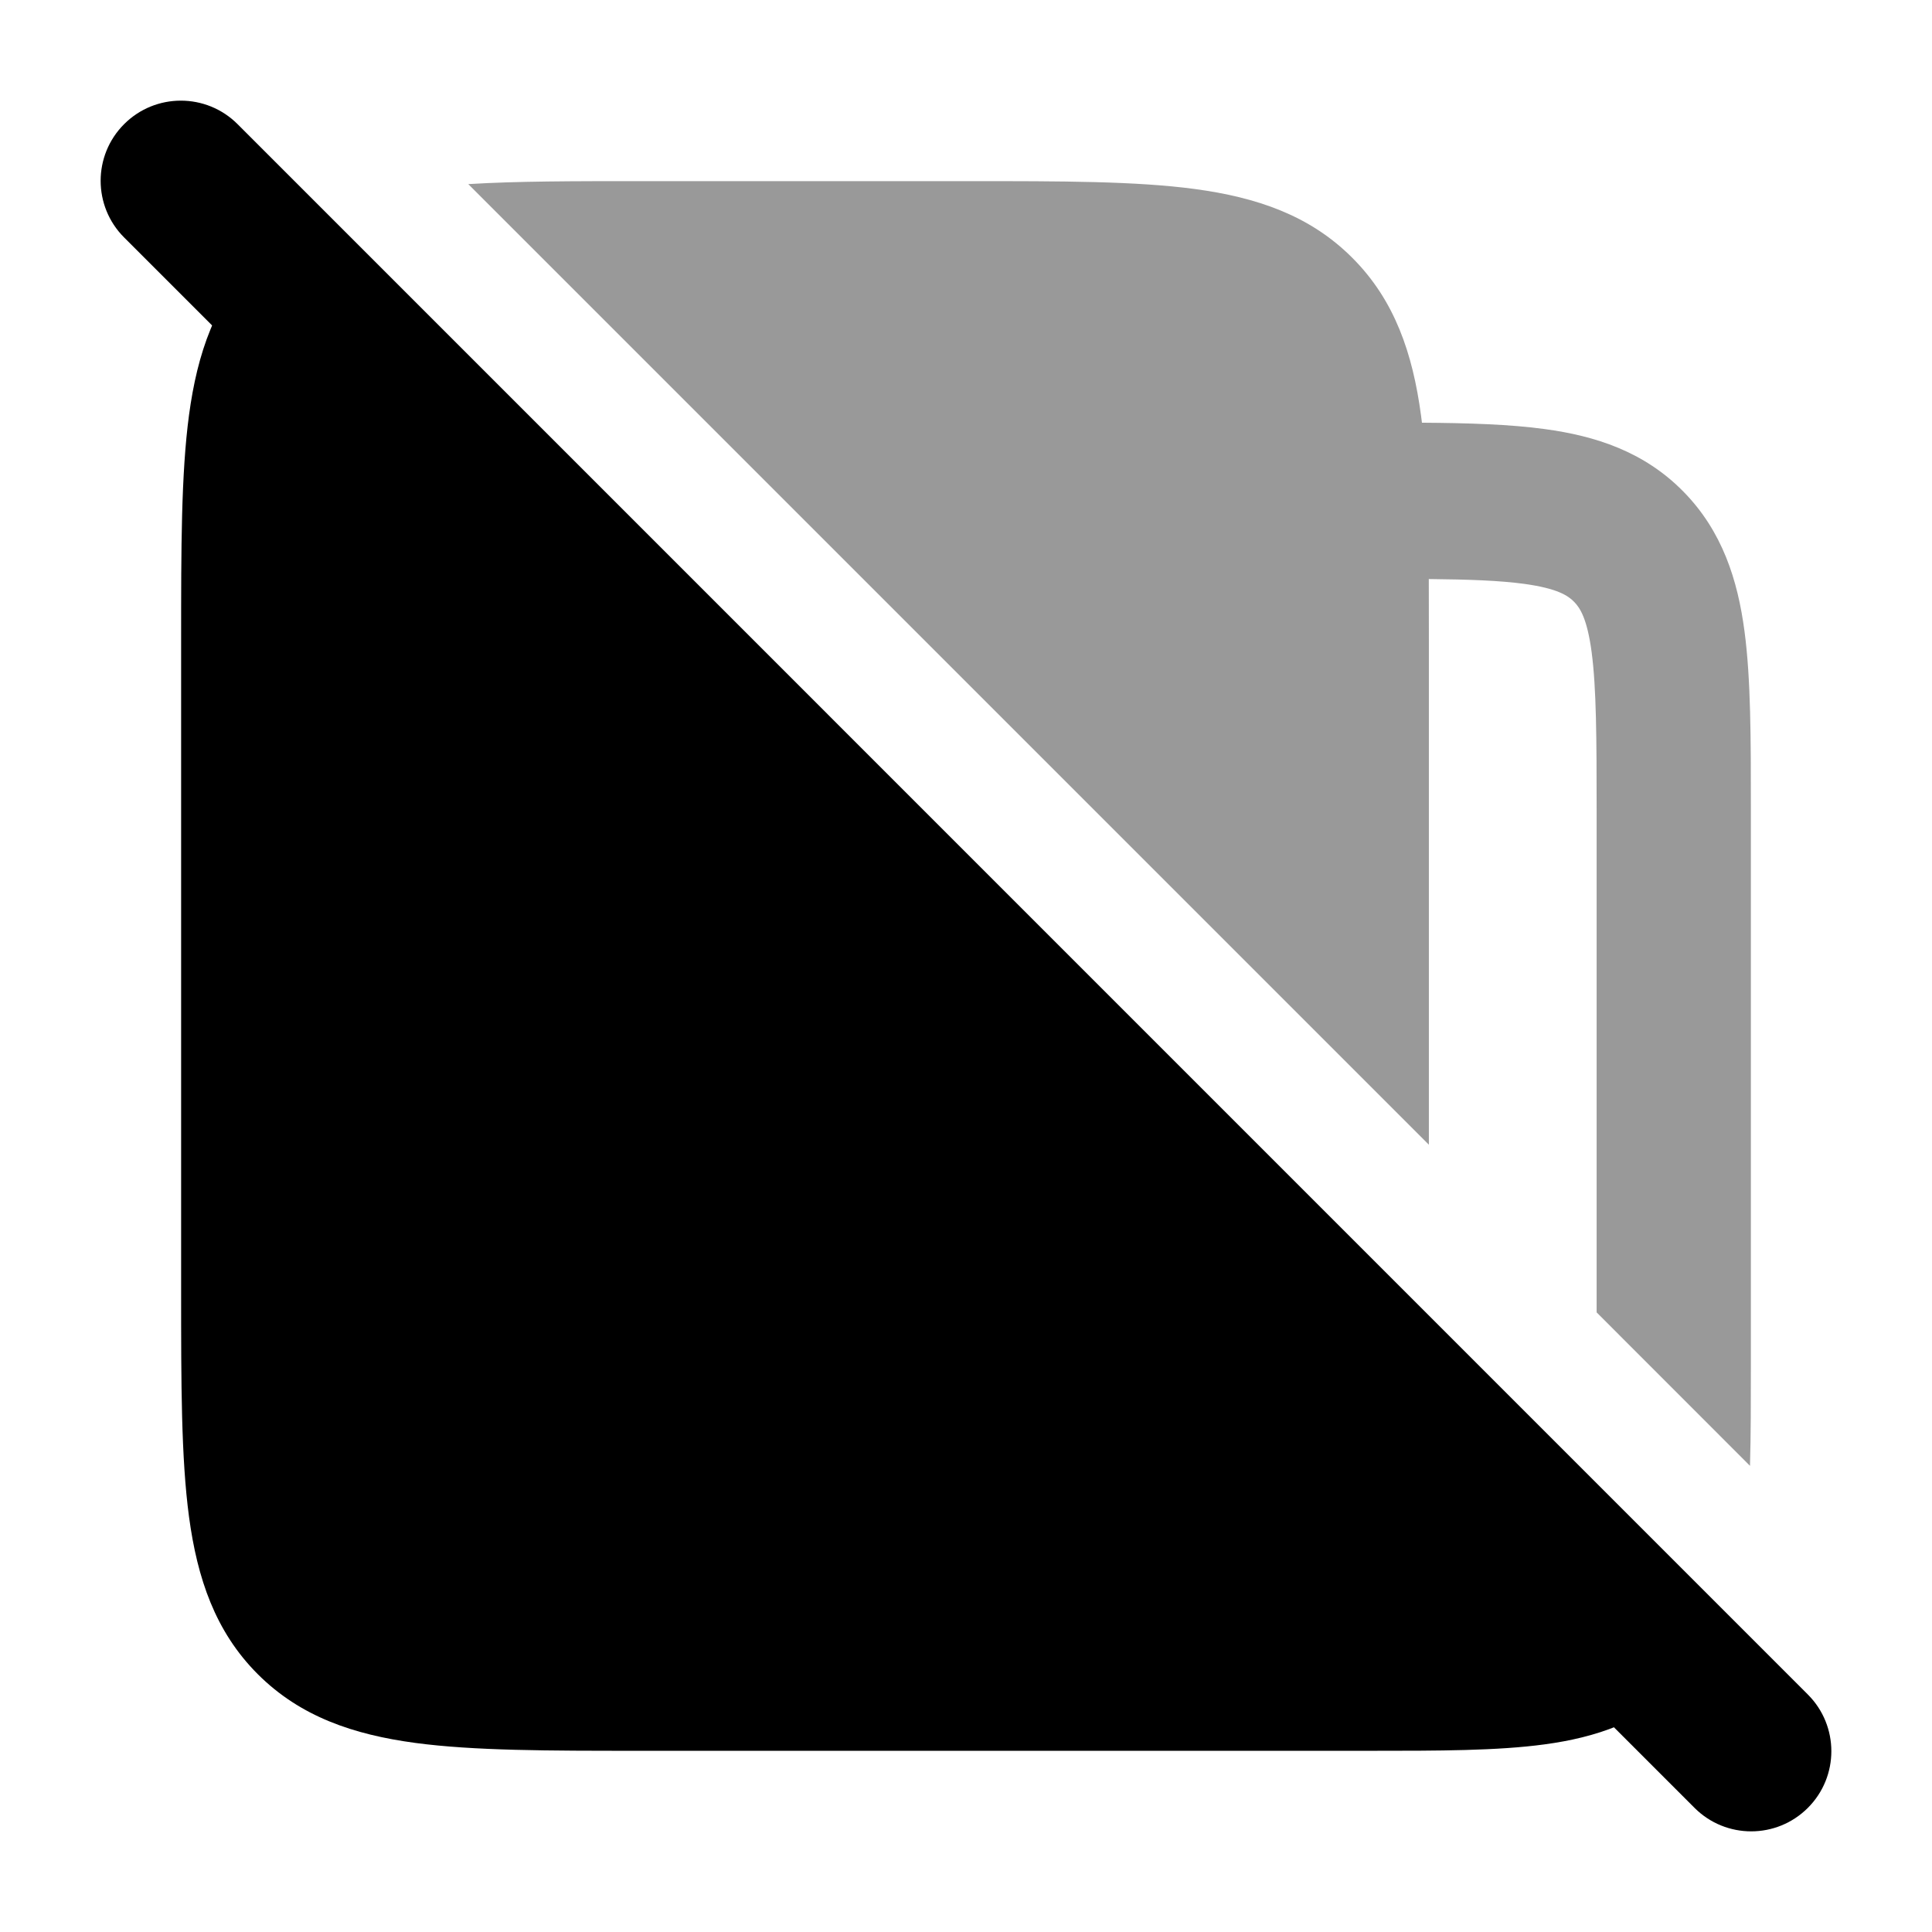 <svg width="24" height="24" viewBox="0 0 24 24" xmlns="http://www.w3.org/2000/svg">
<path fill-rule="evenodd" clip-rule="evenodd" d="M1.542 1.542C1.931 1.153 2.562 1.153 2.951 1.542L22.458 21.05C22.847 21.439 22.847 22.069 22.458 22.458C22.069 22.847 21.439 22.847 21.05 22.458L1.542 2.95C1.153 2.561 1.153 1.931 1.542 1.542Z" fill="currentColor"/>
<path d="M2.25 7.945V7.945V16.053V16.053C2.25 17.186 2.25 18.111 2.348 18.842C2.451 19.606 2.673 20.268 3.202 20.797C3.731 21.326 4.393 21.548 5.157 21.651C5.888 21.749 6.814 21.749 7.946 21.749H7.946H12.054L12.224 21.749L17.021 21.749C17.871 21.749 18.603 21.749 19.189 21.669C19.817 21.584 20.42 21.391 20.908 20.896L3.202 3.201C2.673 3.73 2.451 4.392 2.348 5.156C2.25 5.887 2.25 6.813 2.25 7.945Z" fill="currentColor"/>
<path opacity="0.4" d="M12.054 2.25H7.946H7.946C7.131 2.25 6.422 2.25 5.817 2.287L17.75 14.22V7.946V7.946C17.75 7.684 17.75 7.433 17.749 7.193C18.254 7.198 18.631 7.212 18.934 7.253C19.35 7.31 19.48 7.401 19.553 7.475C19.626 7.549 19.716 7.681 19.772 8.102C19.831 8.551 19.834 9.16 19.834 10.103V16.303L21.739 18.209C21.75 17.828 21.75 17.411 21.75 16.961V16.961V10.039V10.039C21.75 9.179 21.75 8.437 21.671 7.843C21.587 7.207 21.396 6.597 20.908 6.103C20.42 5.608 19.817 5.415 19.189 5.33C18.756 5.271 18.244 5.255 17.664 5.251C17.66 5.219 17.656 5.188 17.652 5.157C17.549 4.393 17.327 3.73 16.798 3.202C16.27 2.673 15.607 2.451 14.843 2.348C14.112 2.25 13.187 2.25 12.054 2.25H12.054Z" fill="currentColor"/>
</svg>
